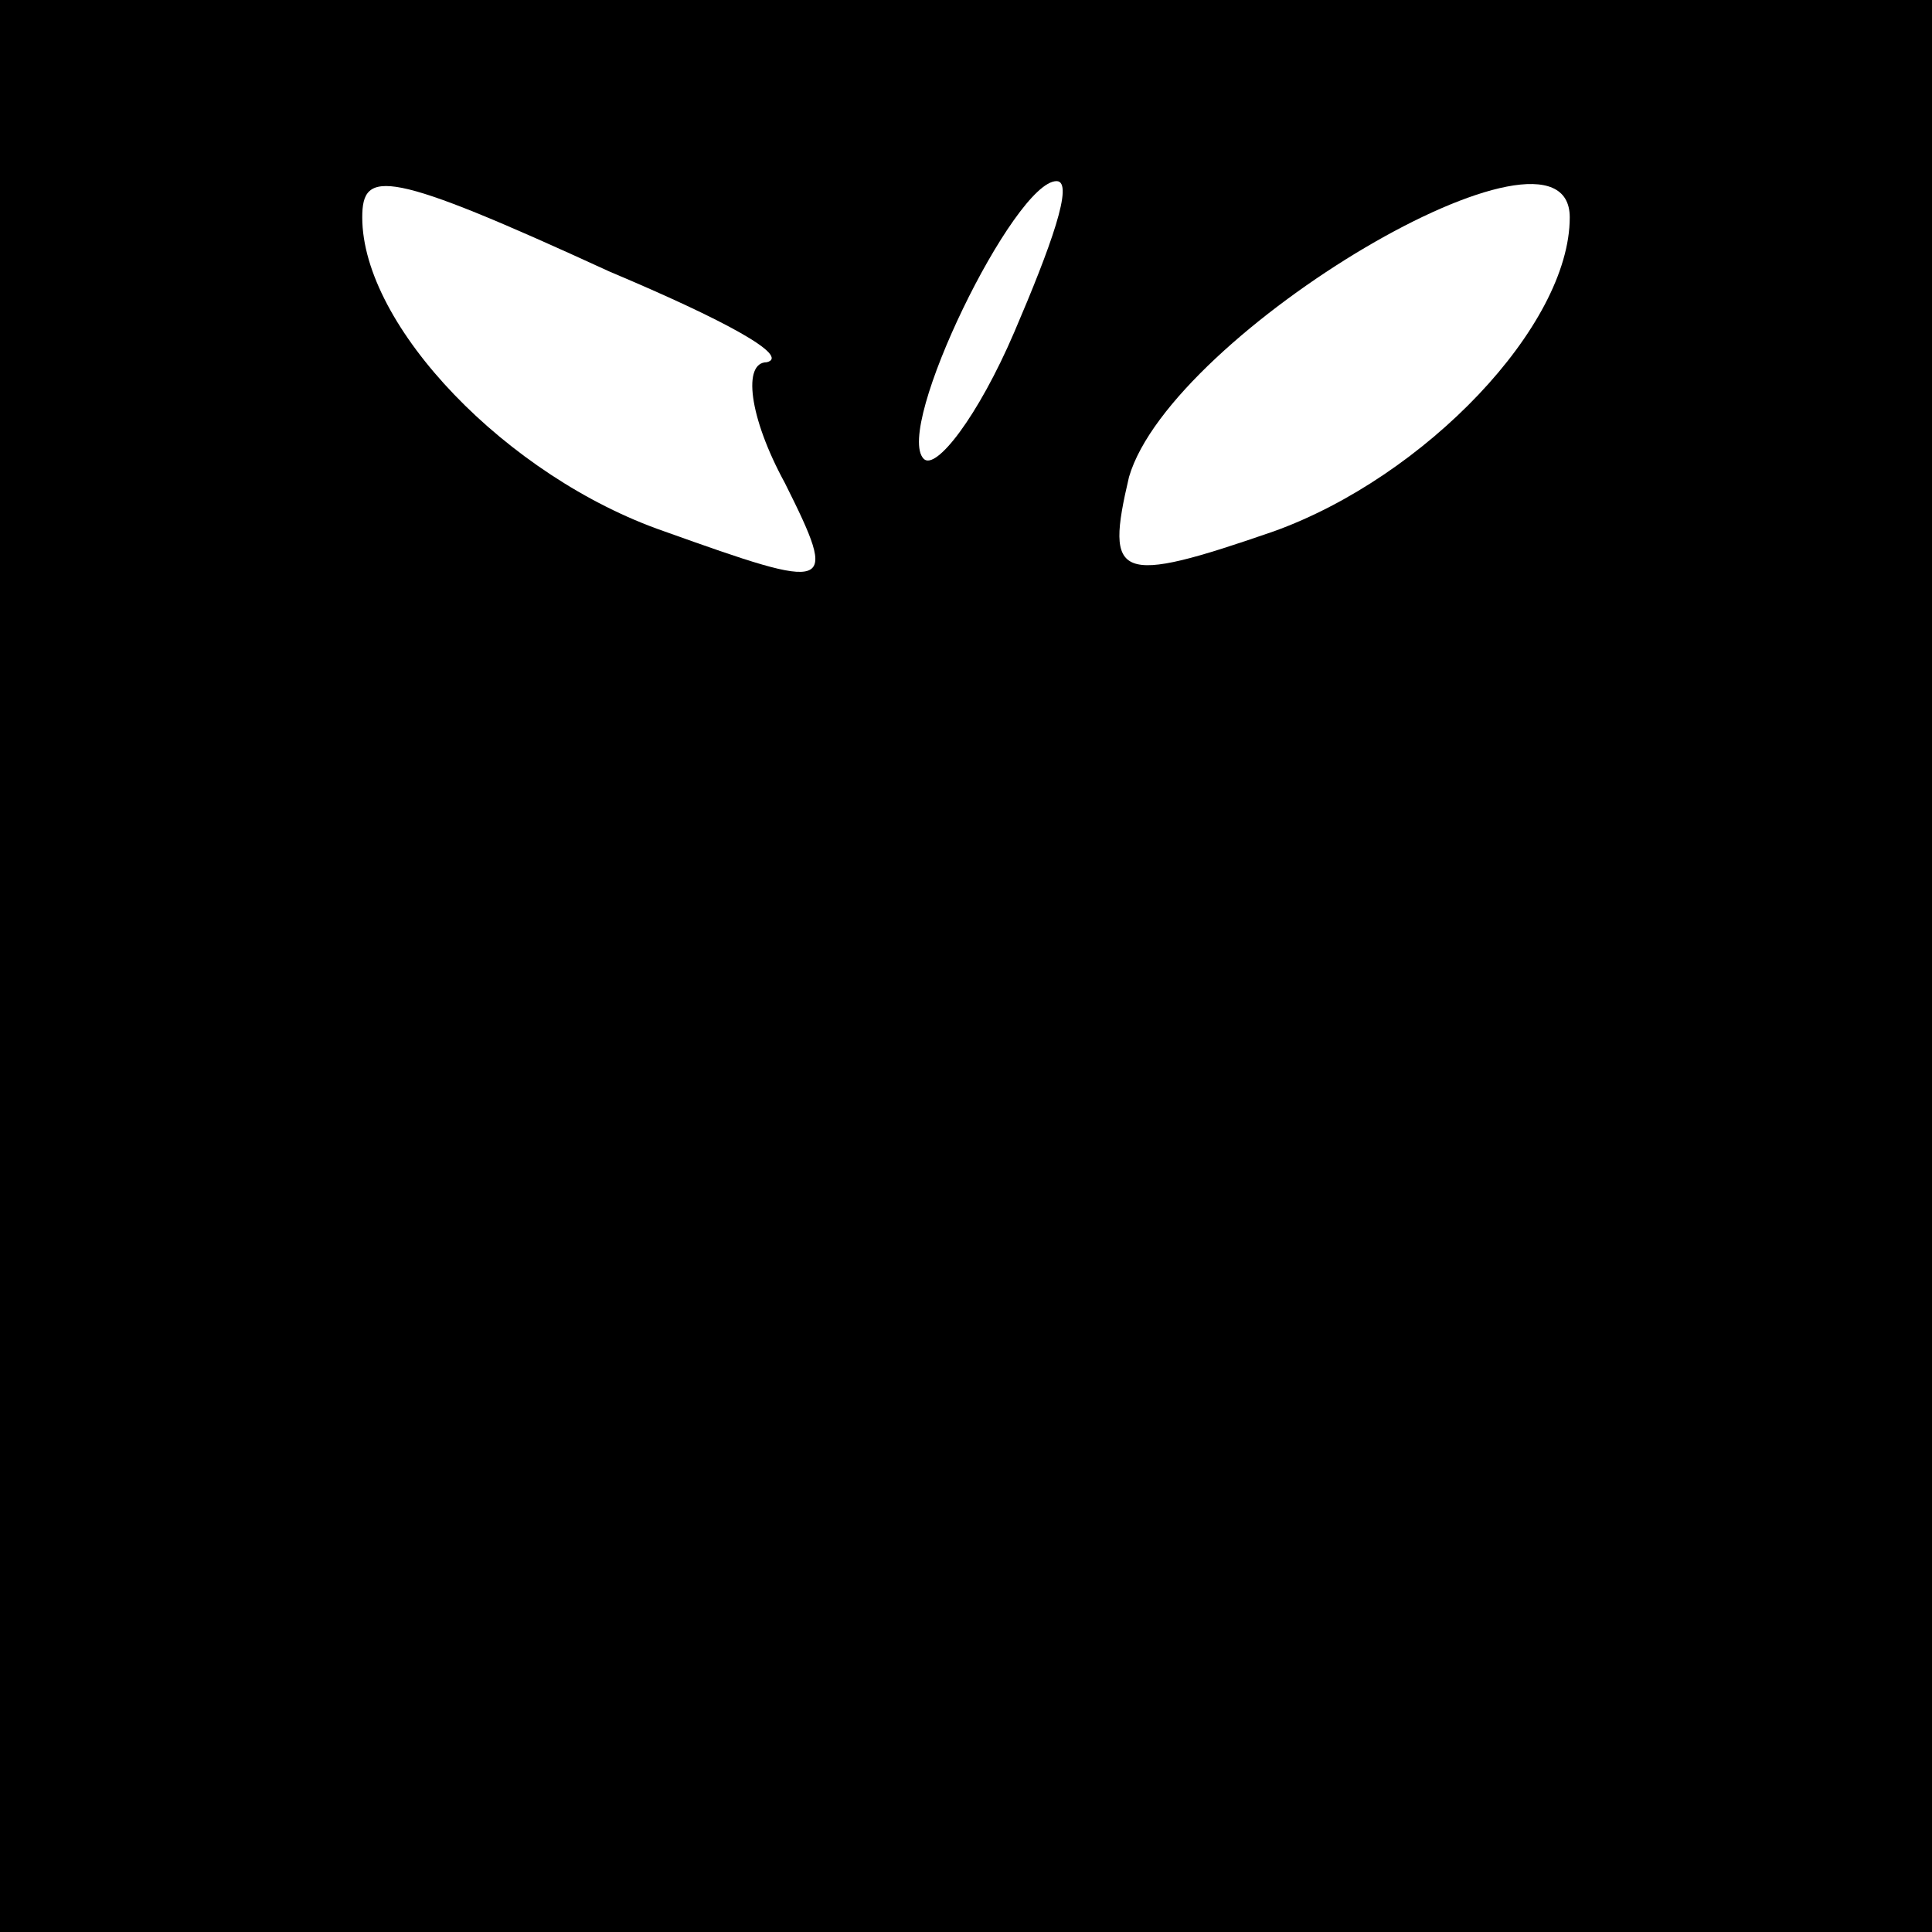 <?xml version="1.0" standalone="no"?>
<!DOCTYPE svg PUBLIC "-//W3C//DTD SVG 20010904//EN"
 "http://www.w3.org/TR/2001/REC-SVG-20010904/DTD/svg10.dtd">
<svg version="1.0" xmlns="http://www.w3.org/2000/svg"
 width="32pt" height="32pt" viewBox="0 0 32 32"
 preserveAspectRatio="xMidYMid meet">
<rect x="0" y="0" width="32" height="32" fill="#808080" stroke="none"/>
<g transform="translate(0,32) scale(0.1,-0.1)"
fill="#000000" stroke="none">
<path fill="#000000" stroke="none" d="M0 160 l0 -160 160 0 160 0 0 160 0
160 -160 0 -160 0 0 -160z"/>
<path fill="#ffffff" stroke="none" d="M101 275 c19 -8 30 -14 26 -15 -4 0 -3
-9 3 -20 9 -18 8 -18 -20 -8 -26 9 -50 34 -50 52 0 8 4 8 41 -9z"/>
<path fill="#ffffff" stroke="none" d="M168 265 c-6 -14 -13 -23 -15 -21 -5 5
15 46 22 46 3 0 -1 -11 -7 -25z"/>
<path fill="#ffffff" stroke="none" d="M260 284 c0 -18 -24 -43 -49 -52 -26
-9 -28 -8 -24 9 7 24 73 63 73 43z"/>
</g>
</svg>
